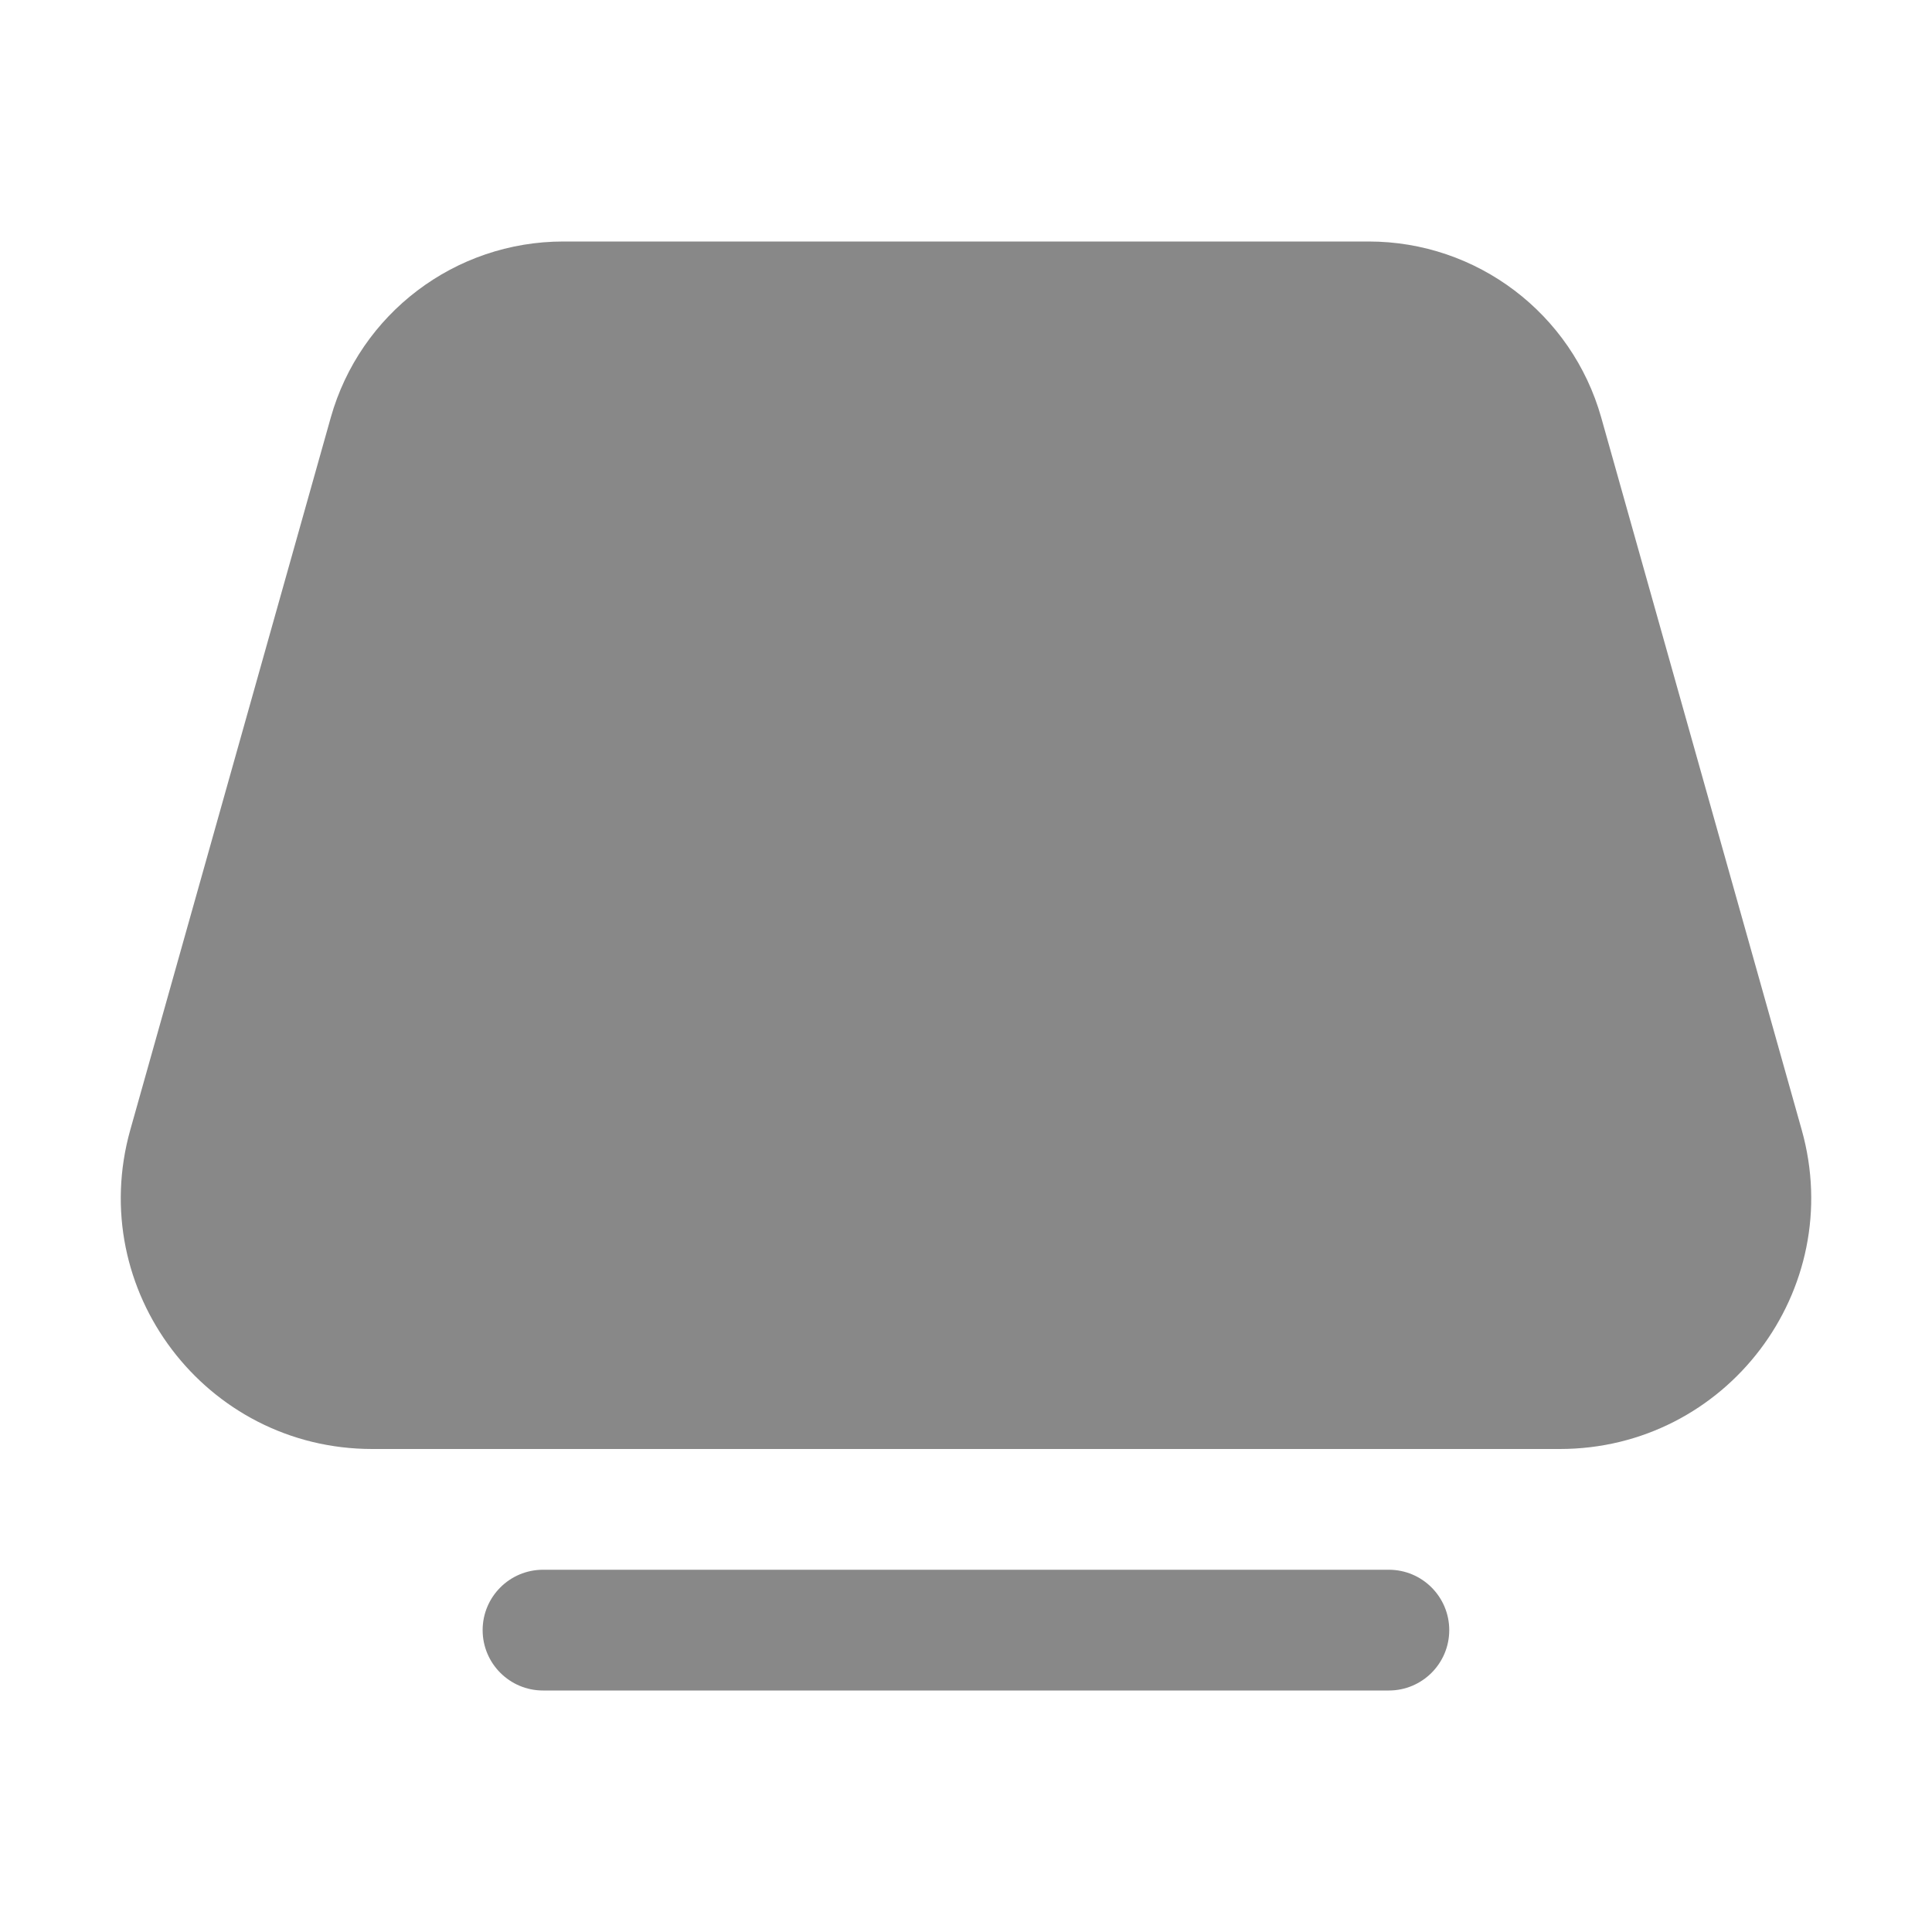 <svg width="16" height="16" viewBox="0 0 16 16" fill="none" xmlns="http://www.w3.org/2000/svg">
<path d="M2.739 3.459C2.982 2.596 3.769 2 4.665 2H11.335C12.231 2 13.018 2.596 13.261 3.459L14.921 9.357C15.294 10.684 14.297 12 12.917 12H3.083C1.703 12 0.706 10.684 1.079 9.357L2.739 3.459ZM4.497 13C4.221 13 3.997 13.224 3.997 13.5C3.997 13.776 4.221 14 4.497 14H11.502C11.778 14 12.002 13.776 12.002 13.5C12.002 13.224 11.778 13 11.502 13H4.497Z" fill="#888"/>
</svg>
